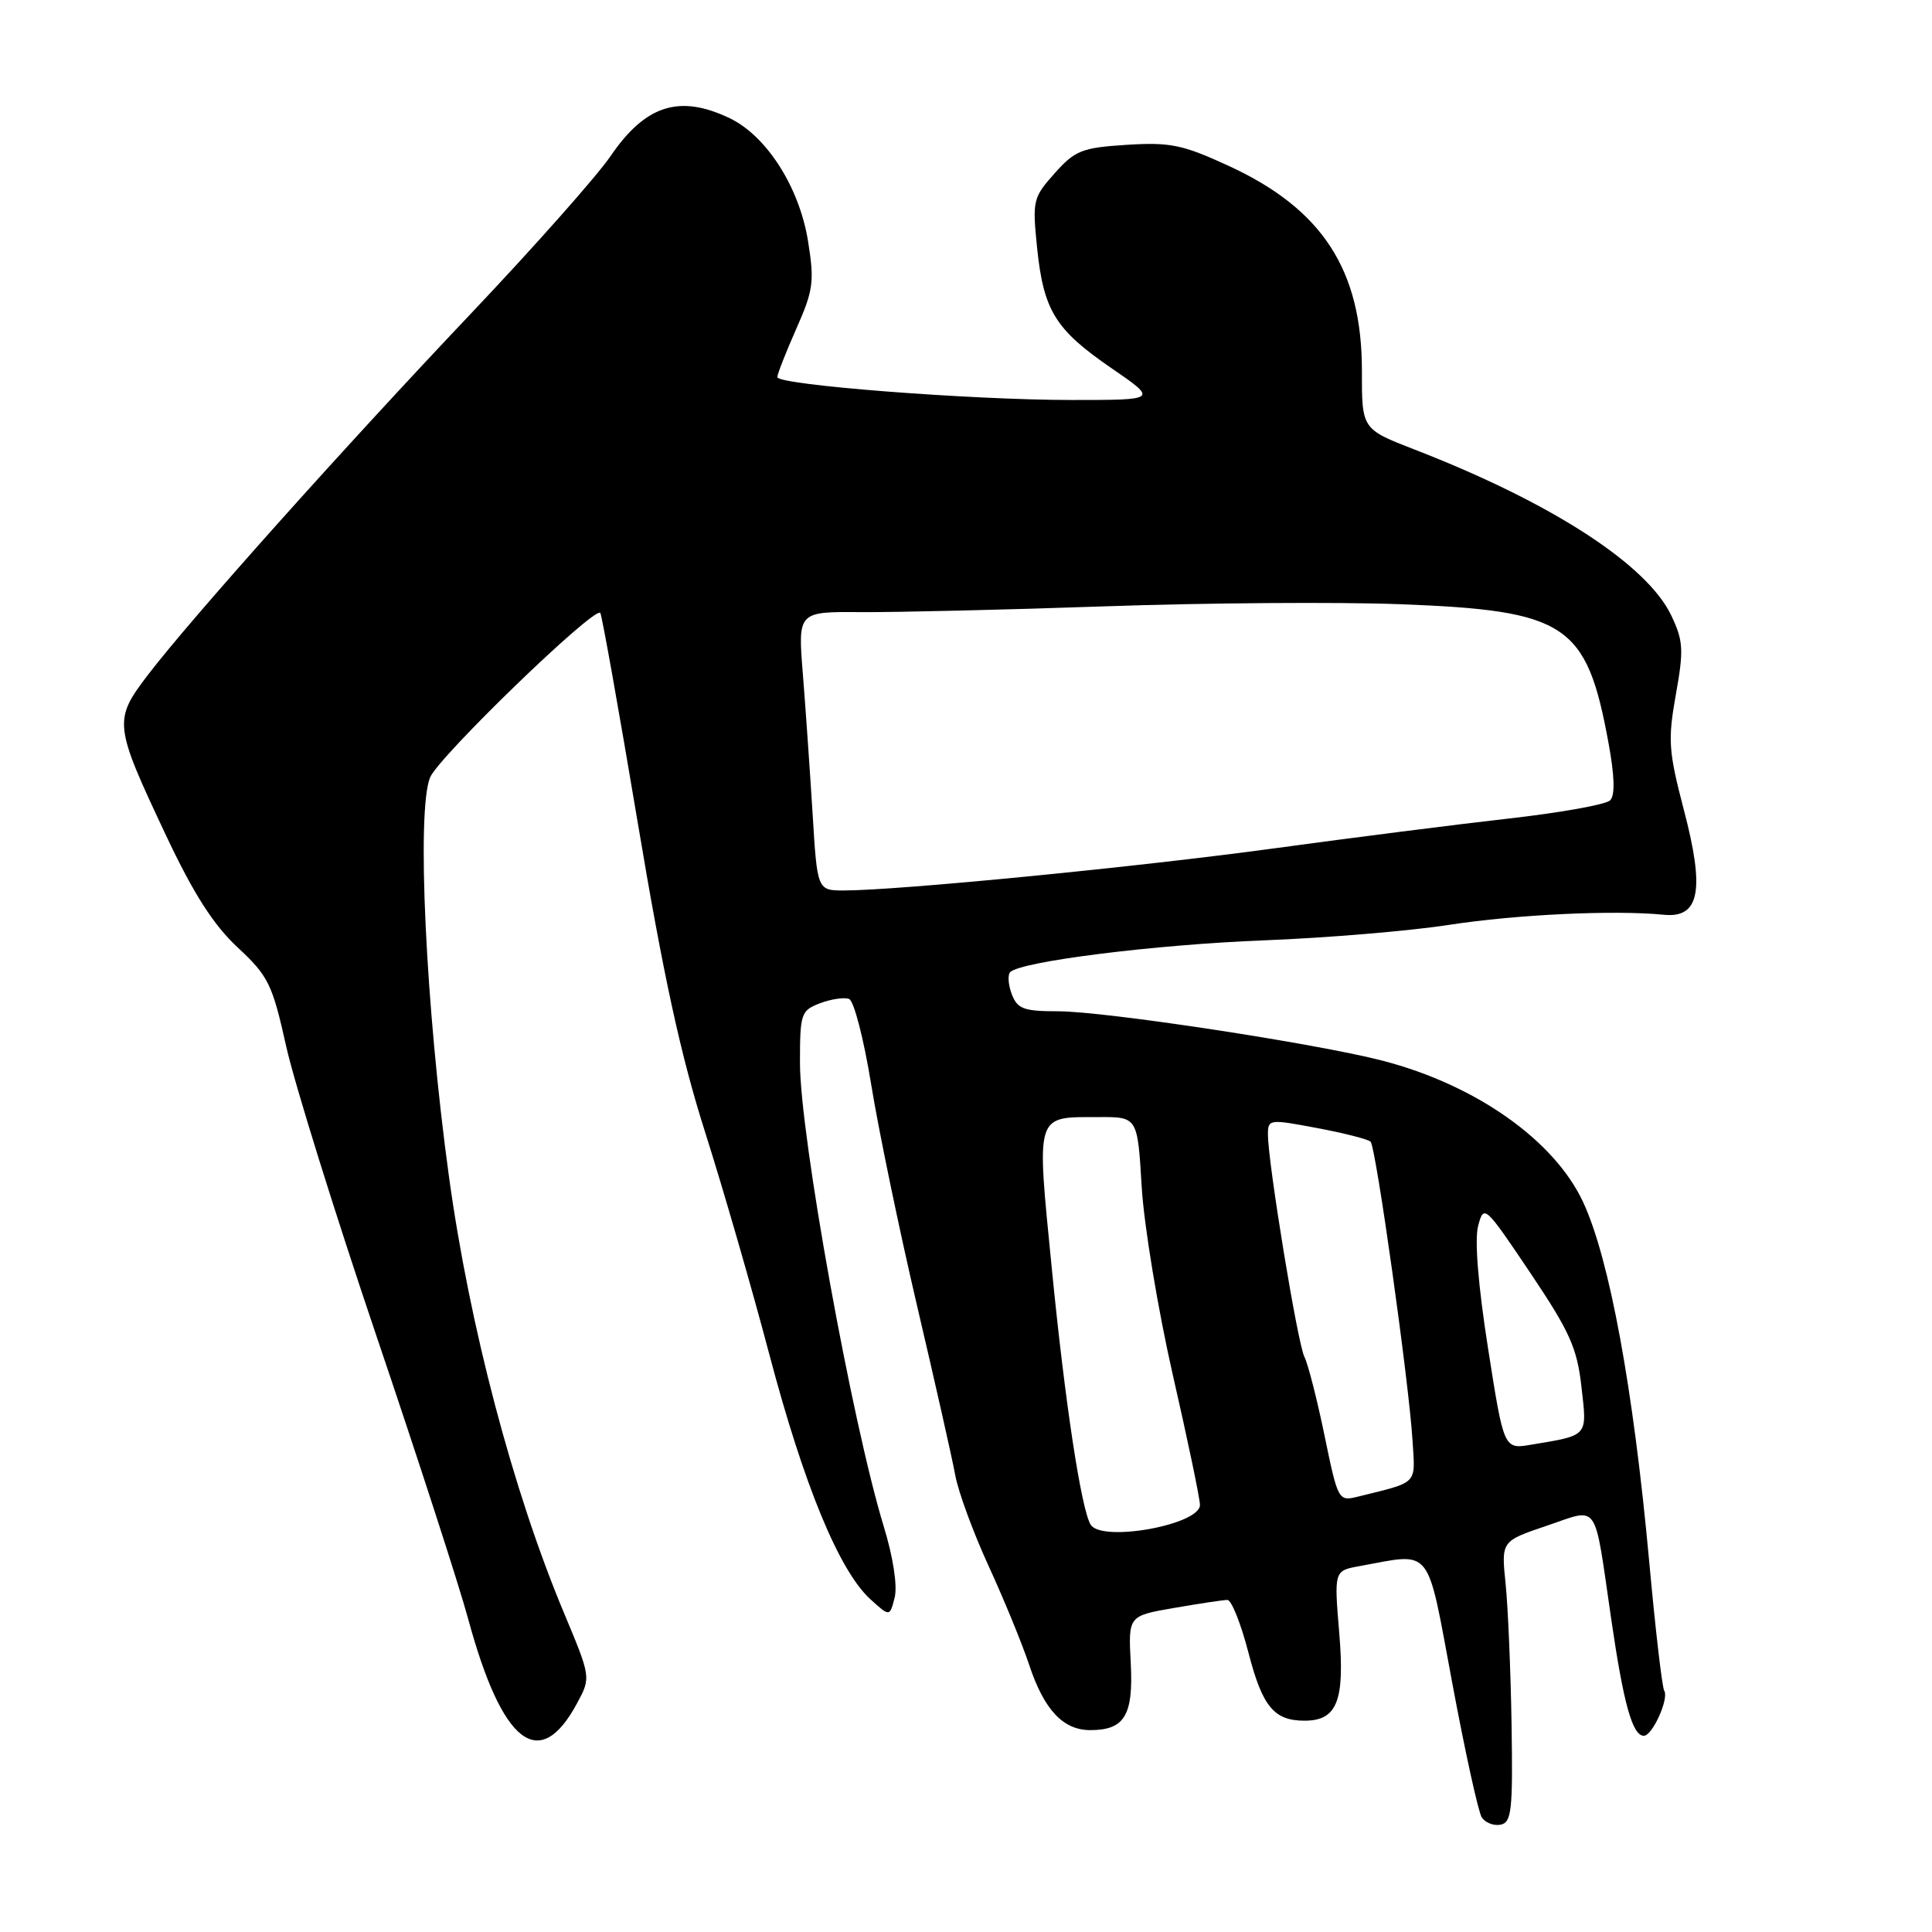 <?xml version="1.0" encoding="UTF-8" standalone="no"?>
<!DOCTYPE svg PUBLIC "-//W3C//DTD SVG 1.1//EN" "http://www.w3.org/Graphics/SVG/1.1/DTD/svg11.dtd" >
<svg xmlns="http://www.w3.org/2000/svg" xmlns:xlink="http://www.w3.org/1999/xlink" version="1.1" viewBox="0 0 256 256">
 <g >
 <path fill="currentColor"
d=" M 200.29 228.47 C 200.17 221.34 199.82 212.96 199.50 209.85 C 198.92 204.21 198.92 204.21 204.92 202.18 C 211.99 199.80 211.17 198.63 213.49 214.50 C 215.13 225.79 216.31 230.00 217.82 230.00 C 218.95 230.00 221.17 225.09 220.52 224.03 C 220.24 223.59 219.34 215.84 218.52 206.83 C 216.42 183.95 213.27 166.82 209.78 159.30 C 205.96 151.09 195.56 143.75 183.17 140.54 C 174.31 138.25 146.45 134.01 140.22 134.00 C 135.66 134.00 134.82 133.69 134.07 131.75 C 133.60 130.51 133.50 129.19 133.85 128.82 C 135.19 127.40 153.05 125.16 167.50 124.60 C 175.75 124.28 186.78 123.36 192.00 122.55 C 200.97 121.17 213.89 120.56 220.46 121.21 C 225.21 121.68 225.92 117.98 223.13 107.35 C 221.09 99.55 220.98 98.08 222.06 92.03 C 223.12 86.11 223.05 84.92 221.46 81.57 C 218.25 74.80 205.56 66.59 187.47 59.58 C 180.45 56.86 180.45 56.86 180.46 49.18 C 180.48 35.79 175.24 27.71 162.83 21.99 C 156.69 19.16 155.07 18.83 149.30 19.19 C 143.36 19.57 142.45 19.93 139.75 22.96 C 136.88 26.17 136.78 26.57 137.42 32.83 C 138.28 41.17 139.83 43.68 147.31 48.81 C 153.41 53.00 153.41 53.00 142.01 53.00 C 128.64 53.00 103.00 51.01 103.00 49.97 C 103.00 49.57 104.13 46.69 105.51 43.57 C 107.78 38.45 107.93 37.30 107.07 31.96 C 105.92 24.79 101.56 17.97 96.64 15.64 C 90.01 12.48 85.51 13.93 80.90 20.69 C 79.09 23.34 70.79 32.70 62.45 41.50 C 45.43 59.45 25.29 81.98 19.59 89.44 C 15.01 95.45 15.08 96.02 22.00 110.70 C 25.66 118.46 28.28 122.55 31.49 125.54 C 35.57 129.34 36.08 130.38 37.92 138.64 C 39.02 143.57 44.41 160.86 49.89 177.05 C 55.38 193.25 60.84 210.10 62.03 214.50 C 66.54 231.12 71.48 234.95 76.46 225.70 C 78.31 222.27 78.31 222.27 74.70 213.65 C 67.96 197.53 62.20 175.67 59.48 155.83 C 56.40 133.42 55.18 107.39 56.99 103.01 C 58.14 100.26 78.70 80.37 79.54 81.21 C 79.74 81.41 81.97 93.91 84.50 108.98 C 87.90 129.30 90.21 139.90 93.41 149.95 C 95.78 157.40 99.63 170.70 101.95 179.50 C 106.51 196.76 111.18 208.10 115.30 211.88 C 117.90 214.25 117.90 214.25 118.55 211.67 C 118.93 210.13 118.35 206.34 117.11 202.29 C 112.89 188.49 106.00 150.40 106.00 140.84 C 106.00 134.29 106.13 133.90 108.67 132.93 C 110.14 132.38 111.87 132.12 112.51 132.37 C 113.15 132.61 114.46 137.69 115.43 143.66 C 116.39 149.62 119.13 162.82 121.51 173.00 C 123.90 183.18 126.18 193.30 126.58 195.49 C 126.98 197.69 128.97 203.09 130.99 207.49 C 133.02 211.90 135.44 217.81 136.38 220.63 C 138.35 226.56 140.87 229.25 144.46 229.25 C 149.01 229.25 150.19 227.30 149.83 220.37 C 149.50 214.11 149.50 214.11 155.58 213.06 C 158.93 212.48 162.10 212.00 162.64 212.00 C 163.18 212.00 164.44 215.17 165.44 219.04 C 167.28 226.14 168.82 228.00 172.86 228.00 C 177.17 228.00 178.21 225.38 177.46 216.42 C 176.77 208.13 176.77 208.13 180.14 207.52 C 189.92 205.74 188.99 204.58 192.43 223.00 C 194.12 232.07 195.88 240.09 196.34 240.81 C 196.81 241.52 197.93 241.96 198.84 241.78 C 200.30 241.48 200.47 239.85 200.29 228.47 Z  M 144.52 202.03 C 143.27 200.00 141.12 185.87 139.38 168.19 C 137.32 147.27 137.09 148.04 145.61 148.02 C 150.73 148.00 150.73 148.00 151.28 157.25 C 151.58 162.34 153.44 173.57 155.41 182.21 C 157.39 190.85 159.00 198.59 159.00 199.41 C 159.00 202.05 145.98 204.40 144.52 202.03 Z  M 175.51 190.23 C 174.52 185.43 173.32 180.73 172.84 179.79 C 171.94 178.03 168.03 154.18 168.01 150.37 C 168.00 148.29 168.15 148.27 174.51 149.47 C 178.09 150.14 181.29 150.96 181.61 151.28 C 182.32 151.99 186.71 183.27 187.17 190.91 C 187.53 196.81 188.02 196.31 179.90 198.32 C 177.35 198.95 177.28 198.82 175.51 190.23 Z  M 197.18 178.70 C 195.87 170.39 195.37 164.26 195.86 162.44 C 196.62 159.58 196.74 159.69 202.75 168.63 C 207.99 176.43 208.97 178.59 209.55 183.76 C 210.31 190.42 210.54 190.15 202.89 191.43 C 199.27 192.04 199.27 192.04 197.18 178.70 Z  M 107.67 107.75 C 107.32 102.11 106.74 93.80 106.38 89.27 C 105.72 81.04 105.72 81.04 114.11 81.11 C 118.72 81.14 133.30 80.80 146.50 80.34 C 159.70 79.88 177.25 79.75 185.50 80.06 C 207.59 80.90 210.23 82.64 213.12 98.36 C 213.95 102.84 214.02 105.38 213.35 106.05 C 212.79 106.61 206.75 107.69 199.92 108.46 C 193.09 109.23 179.18 111.00 169.00 112.39 C 150.94 114.86 119.10 117.98 111.89 117.99 C 108.29 118.00 108.29 118.00 107.67 107.75 Z "/>
</g>
</svg>